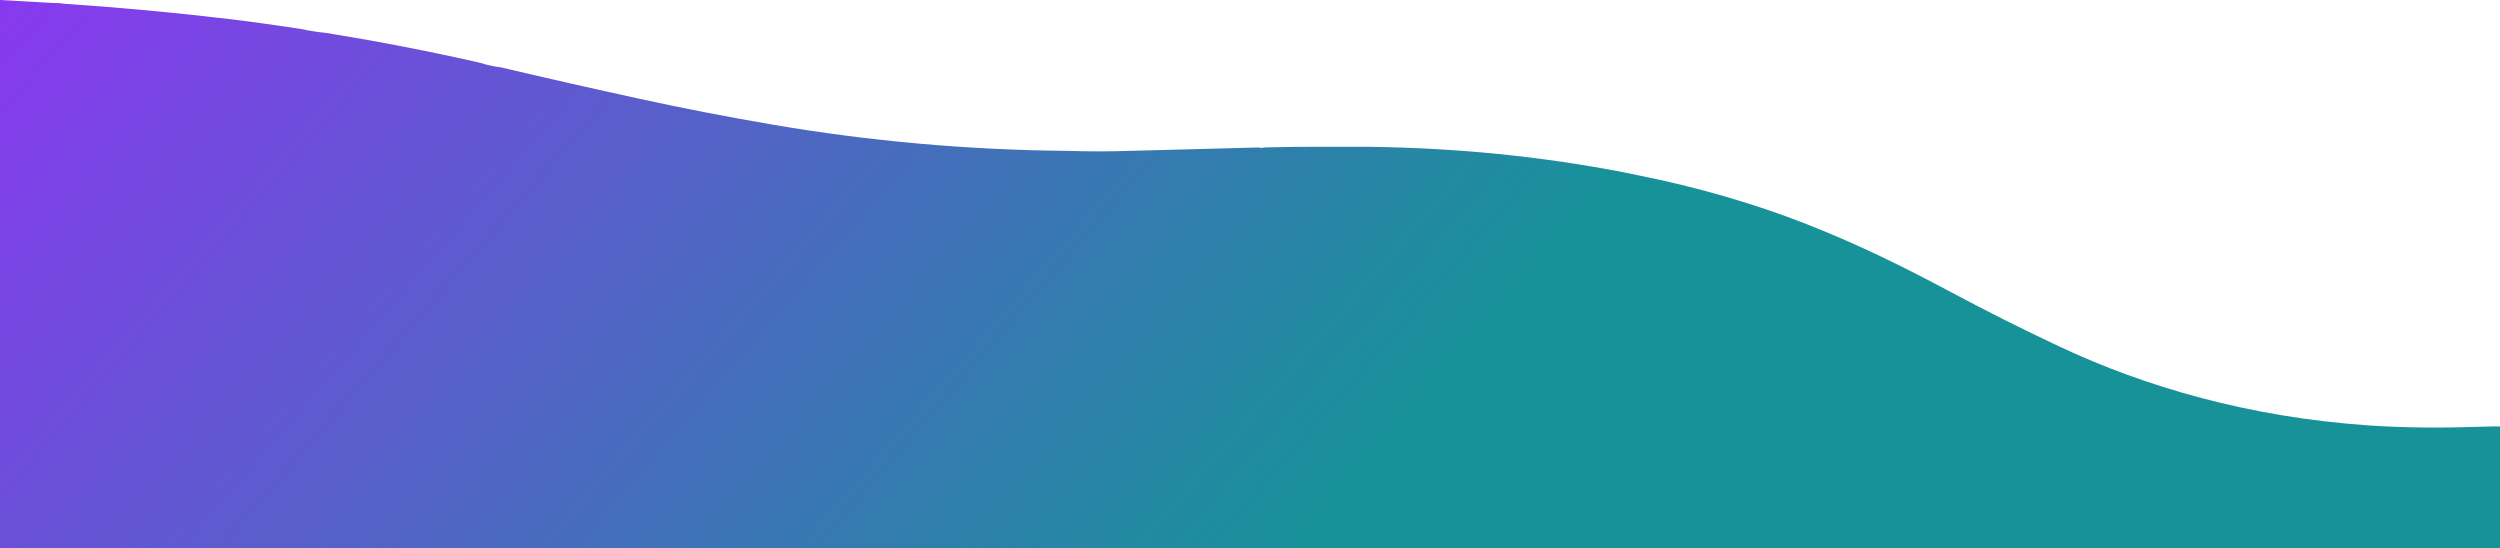 <?xml version="1.0" encoding="UTF-8" standalone="no"?>
<svg
   version="1.1"
   viewBox="0 0 2896.586 635.182"
   id="svg25"
   sodipodi:docname="waves-footer.svg"
   inkscape:version="1.3 (0e150ed6c4, 2023-07-21)"
   width="2896.586"
   height="635.182"
   xml:space="preserve"
   inkscape:export-filename="waves-header.png"
   inkscape:export-xdpi="96"
   inkscape:export-ydpi="96"
   xmlns:inkscape="http://www.inkscape.org/namespaces/inkscape"
   xmlns:sodipodi="http://sodipodi.sourceforge.net/DTD/sodipodi-0.dtd"
   xmlns:xlink="http://www.w3.org/1999/xlink"
   xmlns="http://www.w3.org/2000/svg"
   xmlns:svg="http://www.w3.org/2000/svg"><defs
     id="defs25"><rect
       x="850"
       y="92"
       width="1989.895"
       height="381.897"
       id="rect2" /><linearGradient
       id="linearGradient60"
       inkscape:collect="always"><stop
         style="stop-color:#179299;stop-opacity:1;"
         offset="0.4"
         id="stop60" /><stop
         style="stop-color:#8839ef;stop-opacity:1;"
         offset="1"
         id="stop61" /></linearGradient><linearGradient
       inkscape:collect="always"
       xlink:href="#linearGradient60"
       id="linearGradient61"
       x1="5.157"
       y1="12.37"
       x2="1442.843"
       y2="634.624"
       gradientUnits="userSpaceOnUse"
       gradientTransform="matrix(-2,0,0,-0.999,2896.586,635.182)" /></defs><sodipodi:namedview
     id="namedview25"
     pagecolor="#505050"
     bordercolor="#eeeeee"
     borderopacity="1"
     inkscape:showpageshadow="false"
     inkscape:pageopacity="0"
     inkscape:pagecheckerboard="false"
     inkscape:deskcolor="#505050"
     inkscape:zoom="0.125"
     inkscape:cx="-1636"
     inkscape:cy="516"
     inkscape:window-width="1920"
     inkscape:window-height="1057"
     inkscape:window-x="-8"
     inkscape:window-y="-8"
     inkscape:window-maximized="1"
     inkscape:current-layer="svg25"
     showgrid="true"
     showborder="true"
     inkscape:clip-to-page="false"><inkscape:grid
       id="grid67"
       units="px"
       originx="724.293"
       originy="-0.207"
       spacingx="1"
       spacingy="1"
       empcolor="#0099e5"
       empopacity="0.302"
       color="#0099e5"
       opacity="0.149"
       empspacing="5"
       dotted="false"
       gridanglex="30"
       gridanglez="30"
       visible="true" /></sodipodi:namedview><g
     stroke-width="2"
     fill="none"
     stroke-linecap="butt"
     id="g22"
     transform="translate(724.293,-0.207)"
     style="display:none"><path
       stroke="#ffb0a3"
       vector-effect="non-scaling-stroke"
       d="m 1448,635.62 -30.5,-3.43"
       id="path1" /><path
       stroke="#ffb0a3"
       vector-effect="non-scaling-stroke"
       d="m 1411.39,631.35 q -49.39,-6.65 -95.89,-17.78 -19.45,-4.65 -41.77,-11.52"
       id="path2" /><path
       stroke="#ffb0a3"
       vector-effect="non-scaling-stroke"
       d="m 1259.15,597.49 q -45.54,-14.78 -89.19,-34.66"
       id="path3" /><path
       stroke="#ffb0a3"
       vector-effect="non-scaling-stroke"
       d="m 1158.86,557.72 q -0.03,0.05 -0.07,0.1 -0.08,0.1 -0.19,0.04 -40.11,-18.93 -80.75,-36.67 -38.54,-16.83 -78.34,-30.41 C 944.73,472.08 887.53,461.7 829.58,460.69"
       id="path4" /><path
       stroke="#ffb0a3"
       vector-effect="non-scaling-stroke"
       d="m 794.16,460.67 -75.09,3.97"
       id="path5" /><path
       stroke="#ffb0a3"
       vector-effect="non-scaling-stroke"
       d="m 715.14,464.74 -18.11,0.63"
       id="path6" /><path
       stroke="#ffb0a3"
       vector-effect="non-scaling-stroke"
       d="m 654.9,465.39 q -76,-1.89 -147.21,-29.51"
       id="path7" /><path
       stroke="#b74674"
       vector-effect="non-scaling-stroke"
       d="M 499.75,432.64 Q 446.79,411.3 401.84,375.92 c -31,-24.4 -57.06,-50.35 -84.35,-79.54 Q 287.42,264.2 255.37,234.01 c -49.96,-47.07 -110.14,-82.03 -179,-91.59 -22.7,-3.16 -45.75,-3.01 -70.62,-1.29 q -2.89,0.2 -5.75,0"
       id="path8" /><path
       stroke="#b795d0"
       vector-effect="non-scaling-stroke"
       d="m 515.68,444.14 q 61.46,45.45 122.94,90.99 c 14.12,10.46 24.1,18.97 37.52,26.17 q 16.29,8.73 32.39,17.6"
       id="path9" /><path
       stroke="#b795d0"
       vector-effect="non-scaling-stroke"
       d="m 717.6,583.83 5.85,3.24"
       id="path10" /><path
       stroke="#b795d0"
       vector-effect="non-scaling-stroke"
       d="m 763.32,606.69 q 72.49,33.98 151.4,46.22"
       id="path11" /><path
       stroke="#b795d0"
       vector-effect="non-scaling-stroke"
       d="m 920.04,653.62 28.37,3.34"
       id="path12" /><path
       stroke="#b795d0"
       vector-effect="non-scaling-stroke"
       d="m 958.01,657.52 23.42,1.59"
       id="path13" /><path
       stroke="#b795d0"
       vector-effect="non-scaling-stroke"
       d="m 1005.05,659.49 5.89,0.06"
       id="path14" /><path
       stroke="#b795d0"
       vector-effect="non-scaling-stroke"
       d="m 1047.8,659.34 20.71,-0.82"
       id="path15" /><path
       stroke="#b795d0"
       vector-effect="non-scaling-stroke"
       d="m 1095.81,658.27 h 41.87"
       id="path16" /><path
       stroke="#b795d0"
       vector-effect="non-scaling-stroke"
       d="m 1152.24,658.51 11.94,0.81"
       id="path17" /><path
       stroke="#b795d0"
       vector-effect="non-scaling-stroke"
       d="m 1170.98,659.53 13.9,1.41"
       id="path18" /><path
       stroke="#b795d0"
       vector-effect="non-scaling-stroke"
       d="m 1191.02,661.59 q 42.64,5.32 83.4,18.36"
       id="path19" /><path
       stroke="#b795d0"
       vector-effect="non-scaling-stroke"
       d="m 1285.1,683.51 q 27.53,9.7 53.85,22.47"
       id="path20" /><path
       stroke="#b795d0"
       vector-effect="non-scaling-stroke"
       d="m 1378.02,725.54 8.46,4.48"
       id="path21" /><path
       stroke="#b795d0"
       vector-effect="non-scaling-stroke"
       d="m 1401.26,737.52 q 19.73,11.1 42.74,17.86 2.74,0.8 4,-0.11"
       id="path22" /></g><path
     fill="#ff6147"
     d="M 2896.586,635.182 H 0 V 0 l 61.012,3.428 c 4.903,0.059 9.165,0.179 12.223,0.839 65.867,4.43 129.806,10.353 191.819,17.768 25.939,3.098 53.791,6.935 83.557,11.512 9.428,2.085 19.151,3.604 29.166,4.557 60.732,9.847 120.204,21.392 178.416,34.636 6.841,2.198 14.243,3.901 22.204,5.106 0.04,-0.033 0.086,-0.067 0.14,-0.1 0.106,-0.067 0.234,-0.08 0.38,-0.04 53.491,12.611 107.335,24.826 161.533,36.645 51.397,11.212 103.634,21.342 156.712,30.389 109.582,18.687 224.005,29.06 339.929,30.069 23.578,0.773 47.196,0.779 70.854,0.02 l 150.21,-3.967 c 2.321,0.653 4.941,0.62 7.862,-0.1 l 36.227,-0.63 84.277,-0.02 c 101.354,1.259 199.514,11.089 294.48,29.49 l 15.883,3.238 c 70.628,14.217 135.914,33.11 195.86,56.681 62.013,24.383 114.143,50.315 168.734,79.485 40.101,21.439 81.523,42.214 124.265,62.327 99.94,47.038 220.325,81.973 358.072,91.527 45.409,3.158 91.519,3.008 141.269,1.289 3.854,-0.133 7.688,-0.133 11.502,0 z"
     id="path23"
     sodipodi:nodetypes="ccccccccccscccccccccccscccccc"
     style="display:inline;fill:url(#linearGradient61);fill-opacity:1;stroke:none;stroke-width:1.414" /></svg>

